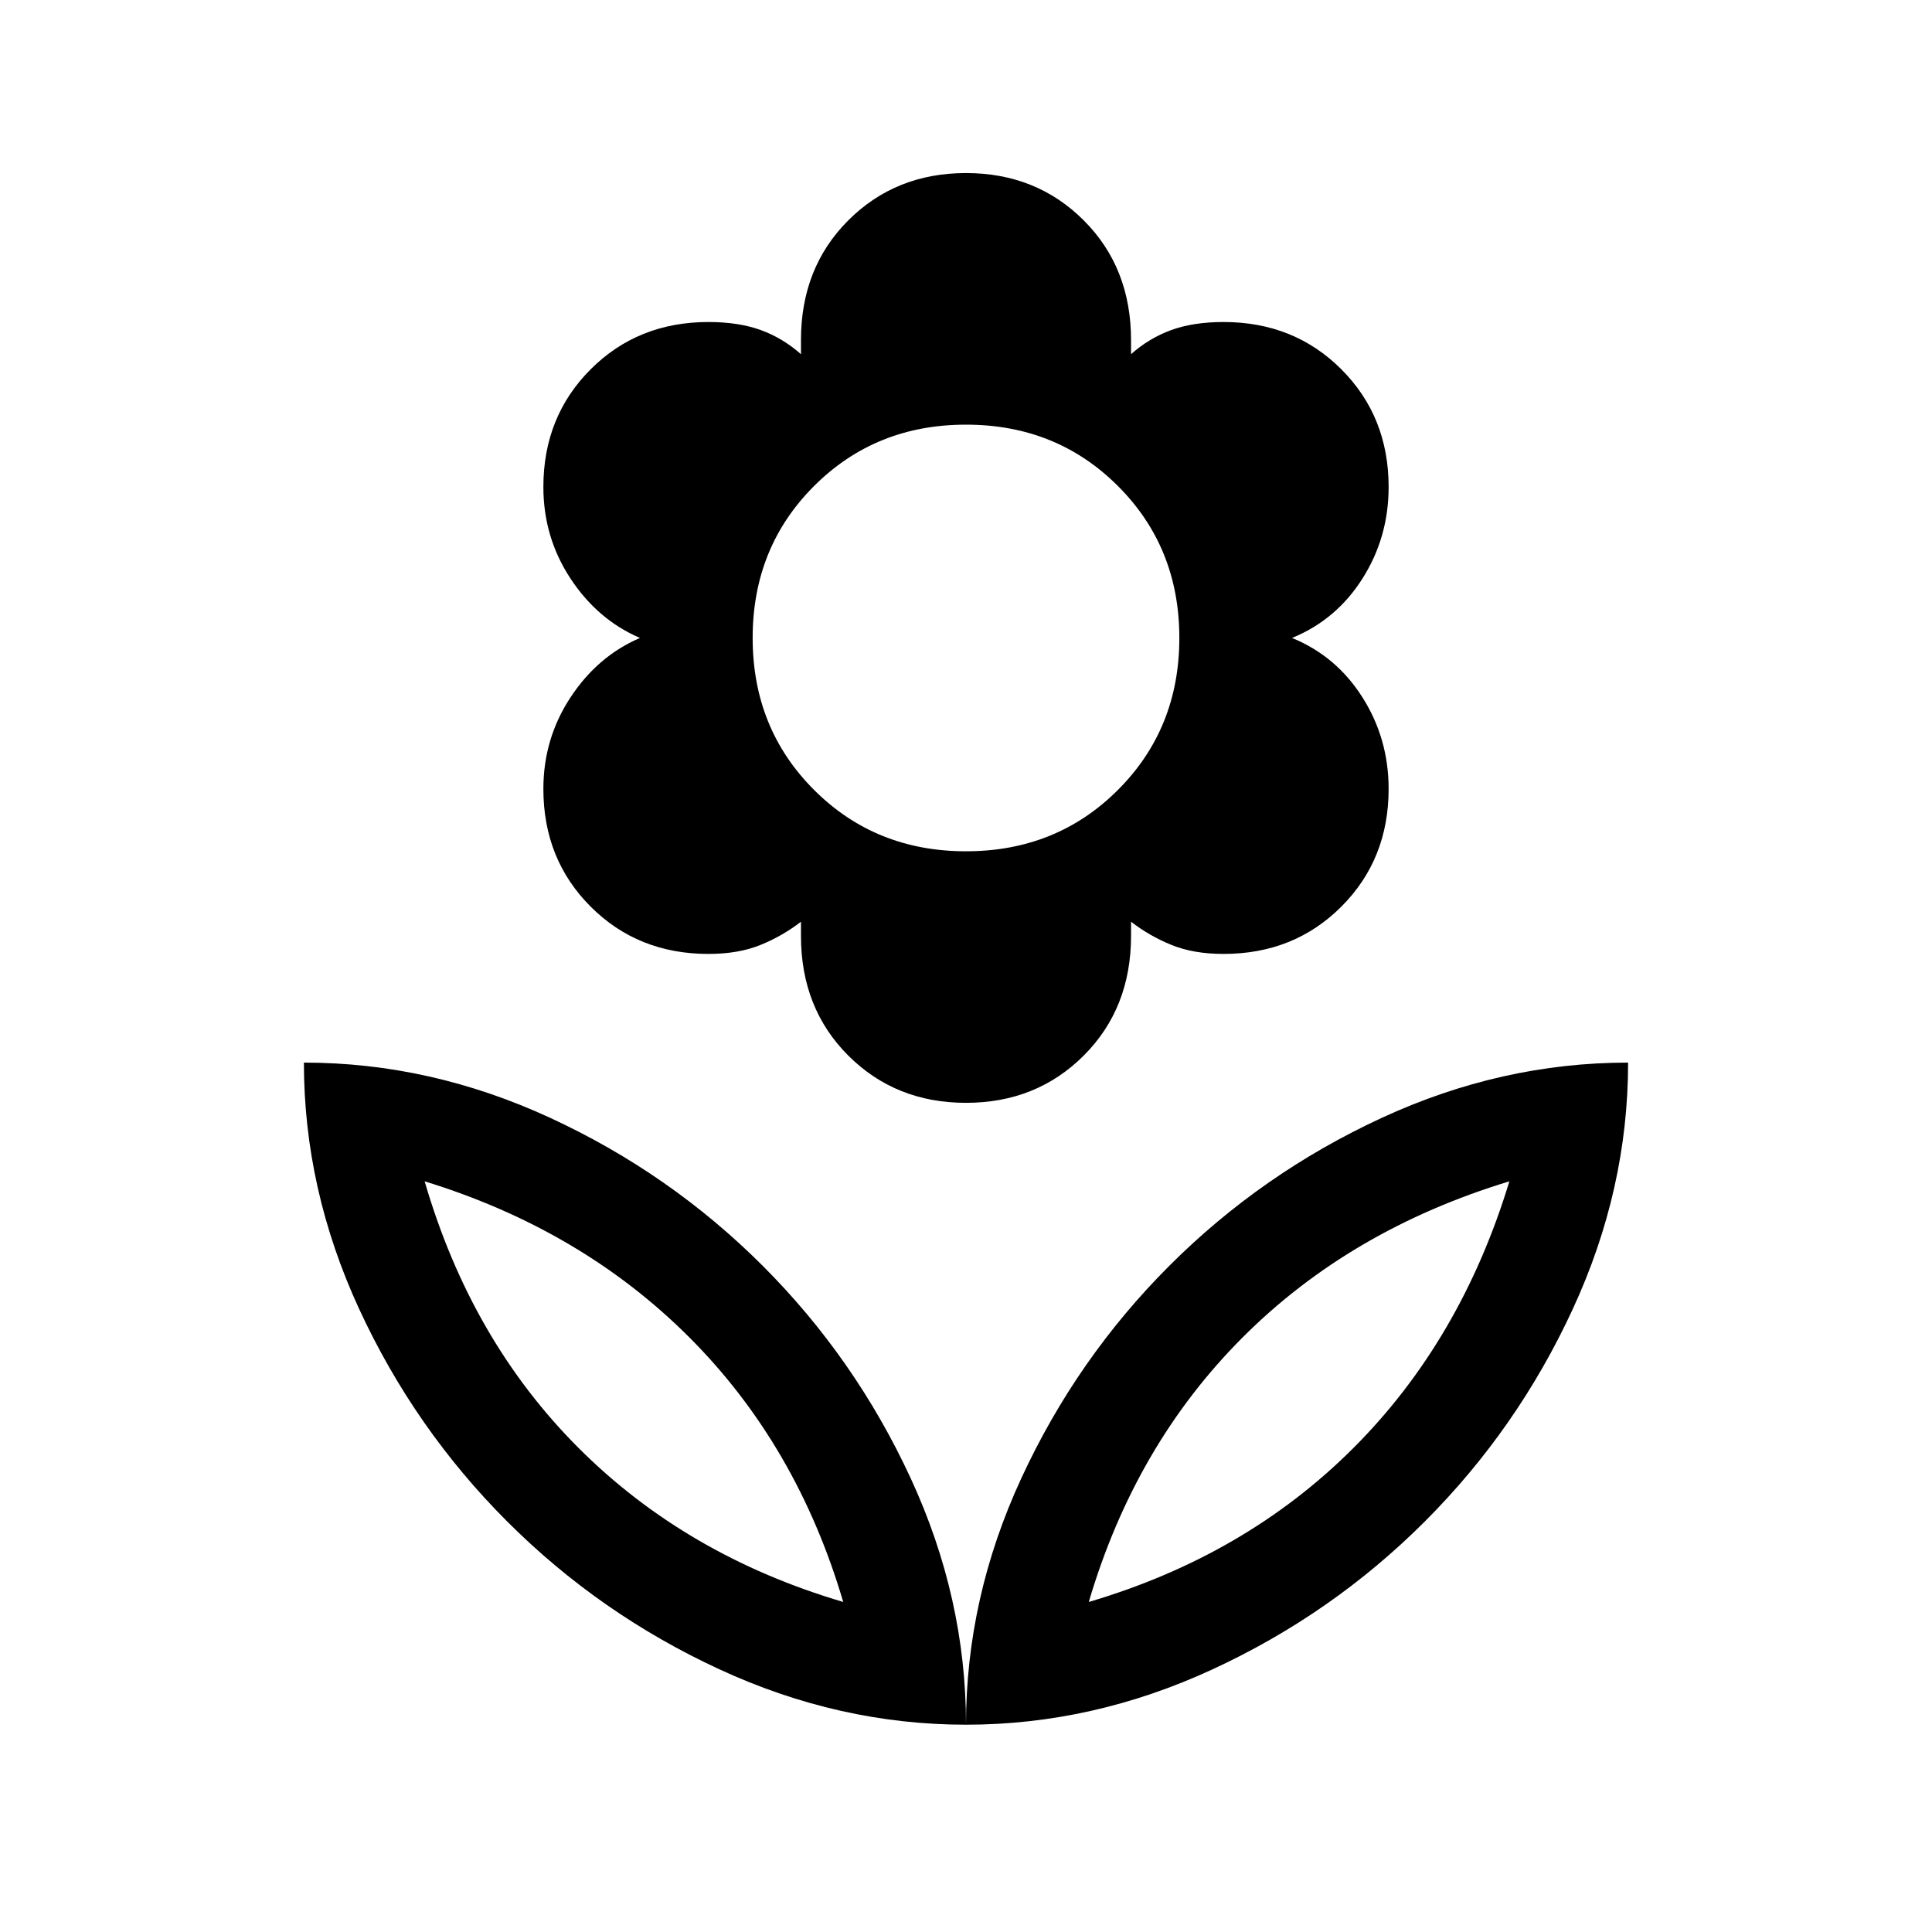 <svg xmlns="http://www.w3.org/2000/svg" height="40" width="40"><path d="M20 35.708Q20 33.083 21.146 30.604Q22.292 28.125 24.208 26.208Q26.125 24.292 28.604 23.146Q31.083 22 33.708 22Q33.708 24.625 32.562 27.104Q31.417 29.583 29.5 31.5Q27.583 33.417 25.104 34.562Q22.625 35.708 20 35.708ZM22.542 33.167Q25.792 32.208 28.021 29.979Q30.25 27.75 31.25 24.458Q27.958 25.458 25.729 27.688Q23.5 29.917 22.542 33.167ZM20 35.708Q20 33.083 18.854 30.604Q17.708 28.125 15.792 26.208Q13.875 24.292 11.396 23.146Q8.917 22 6.292 22Q6.292 24.625 7.437 27.104Q8.583 29.583 10.5 31.5Q12.417 33.417 14.896 34.562Q17.375 35.708 20 35.708ZM17.458 33.167Q14.208 32.208 11.979 29.979Q9.75 27.75 8.792 24.458Q12.042 25.458 14.271 27.688Q16.5 29.917 17.458 33.167ZM20 22.833Q18.542 22.833 17.562 21.854Q16.583 20.875 16.583 19.375V19.083Q16.208 19.375 15.75 19.562Q15.292 19.75 14.667 19.75Q13.208 19.75 12.229 18.771Q11.25 17.792 11.25 16.333Q11.25 15.292 11.812 14.438Q12.375 13.583 13.25 13.208Q12.375 12.833 11.812 11.979Q11.25 11.125 11.25 10.083Q11.25 8.625 12.229 7.646Q13.208 6.667 14.667 6.667Q15.292 6.667 15.75 6.833Q16.208 7 16.583 7.333V7.042Q16.583 5.542 17.562 4.563Q18.542 3.583 20 3.583Q21.458 3.583 22.438 4.563Q23.417 5.542 23.417 7.042V7.333Q23.792 7 24.25 6.833Q24.708 6.667 25.333 6.667Q26.792 6.667 27.771 7.646Q28.75 8.625 28.75 10.083Q28.75 11.125 28.208 11.979Q27.667 12.833 26.75 13.208Q27.667 13.583 28.208 14.438Q28.75 15.292 28.75 16.333Q28.75 17.792 27.771 18.771Q26.792 19.75 25.333 19.75Q24.708 19.75 24.25 19.562Q23.792 19.375 23.417 19.083V19.375Q23.417 20.875 22.438 21.854Q21.458 22.833 20 22.833ZM20 17.625Q21.875 17.625 23.146 16.354Q24.417 15.083 24.417 13.208Q24.417 11.333 23.146 10.063Q21.875 8.792 20 8.792Q18.125 8.792 16.854 10.063Q15.583 11.333 15.583 13.208Q15.583 15.083 16.854 16.354Q18.125 17.625 20 17.625ZM22.542 33.167Q22.542 33.167 22.542 33.167Q22.542 33.167 22.542 33.167Q22.542 33.167 22.542 33.167Q22.542 33.167 22.542 33.167ZM17.458 33.167Q17.458 33.167 17.458 33.167Q17.458 33.167 17.458 33.167Q17.458 33.167 17.458 33.167Q17.458 33.167 17.458 33.167Z"/></svg>